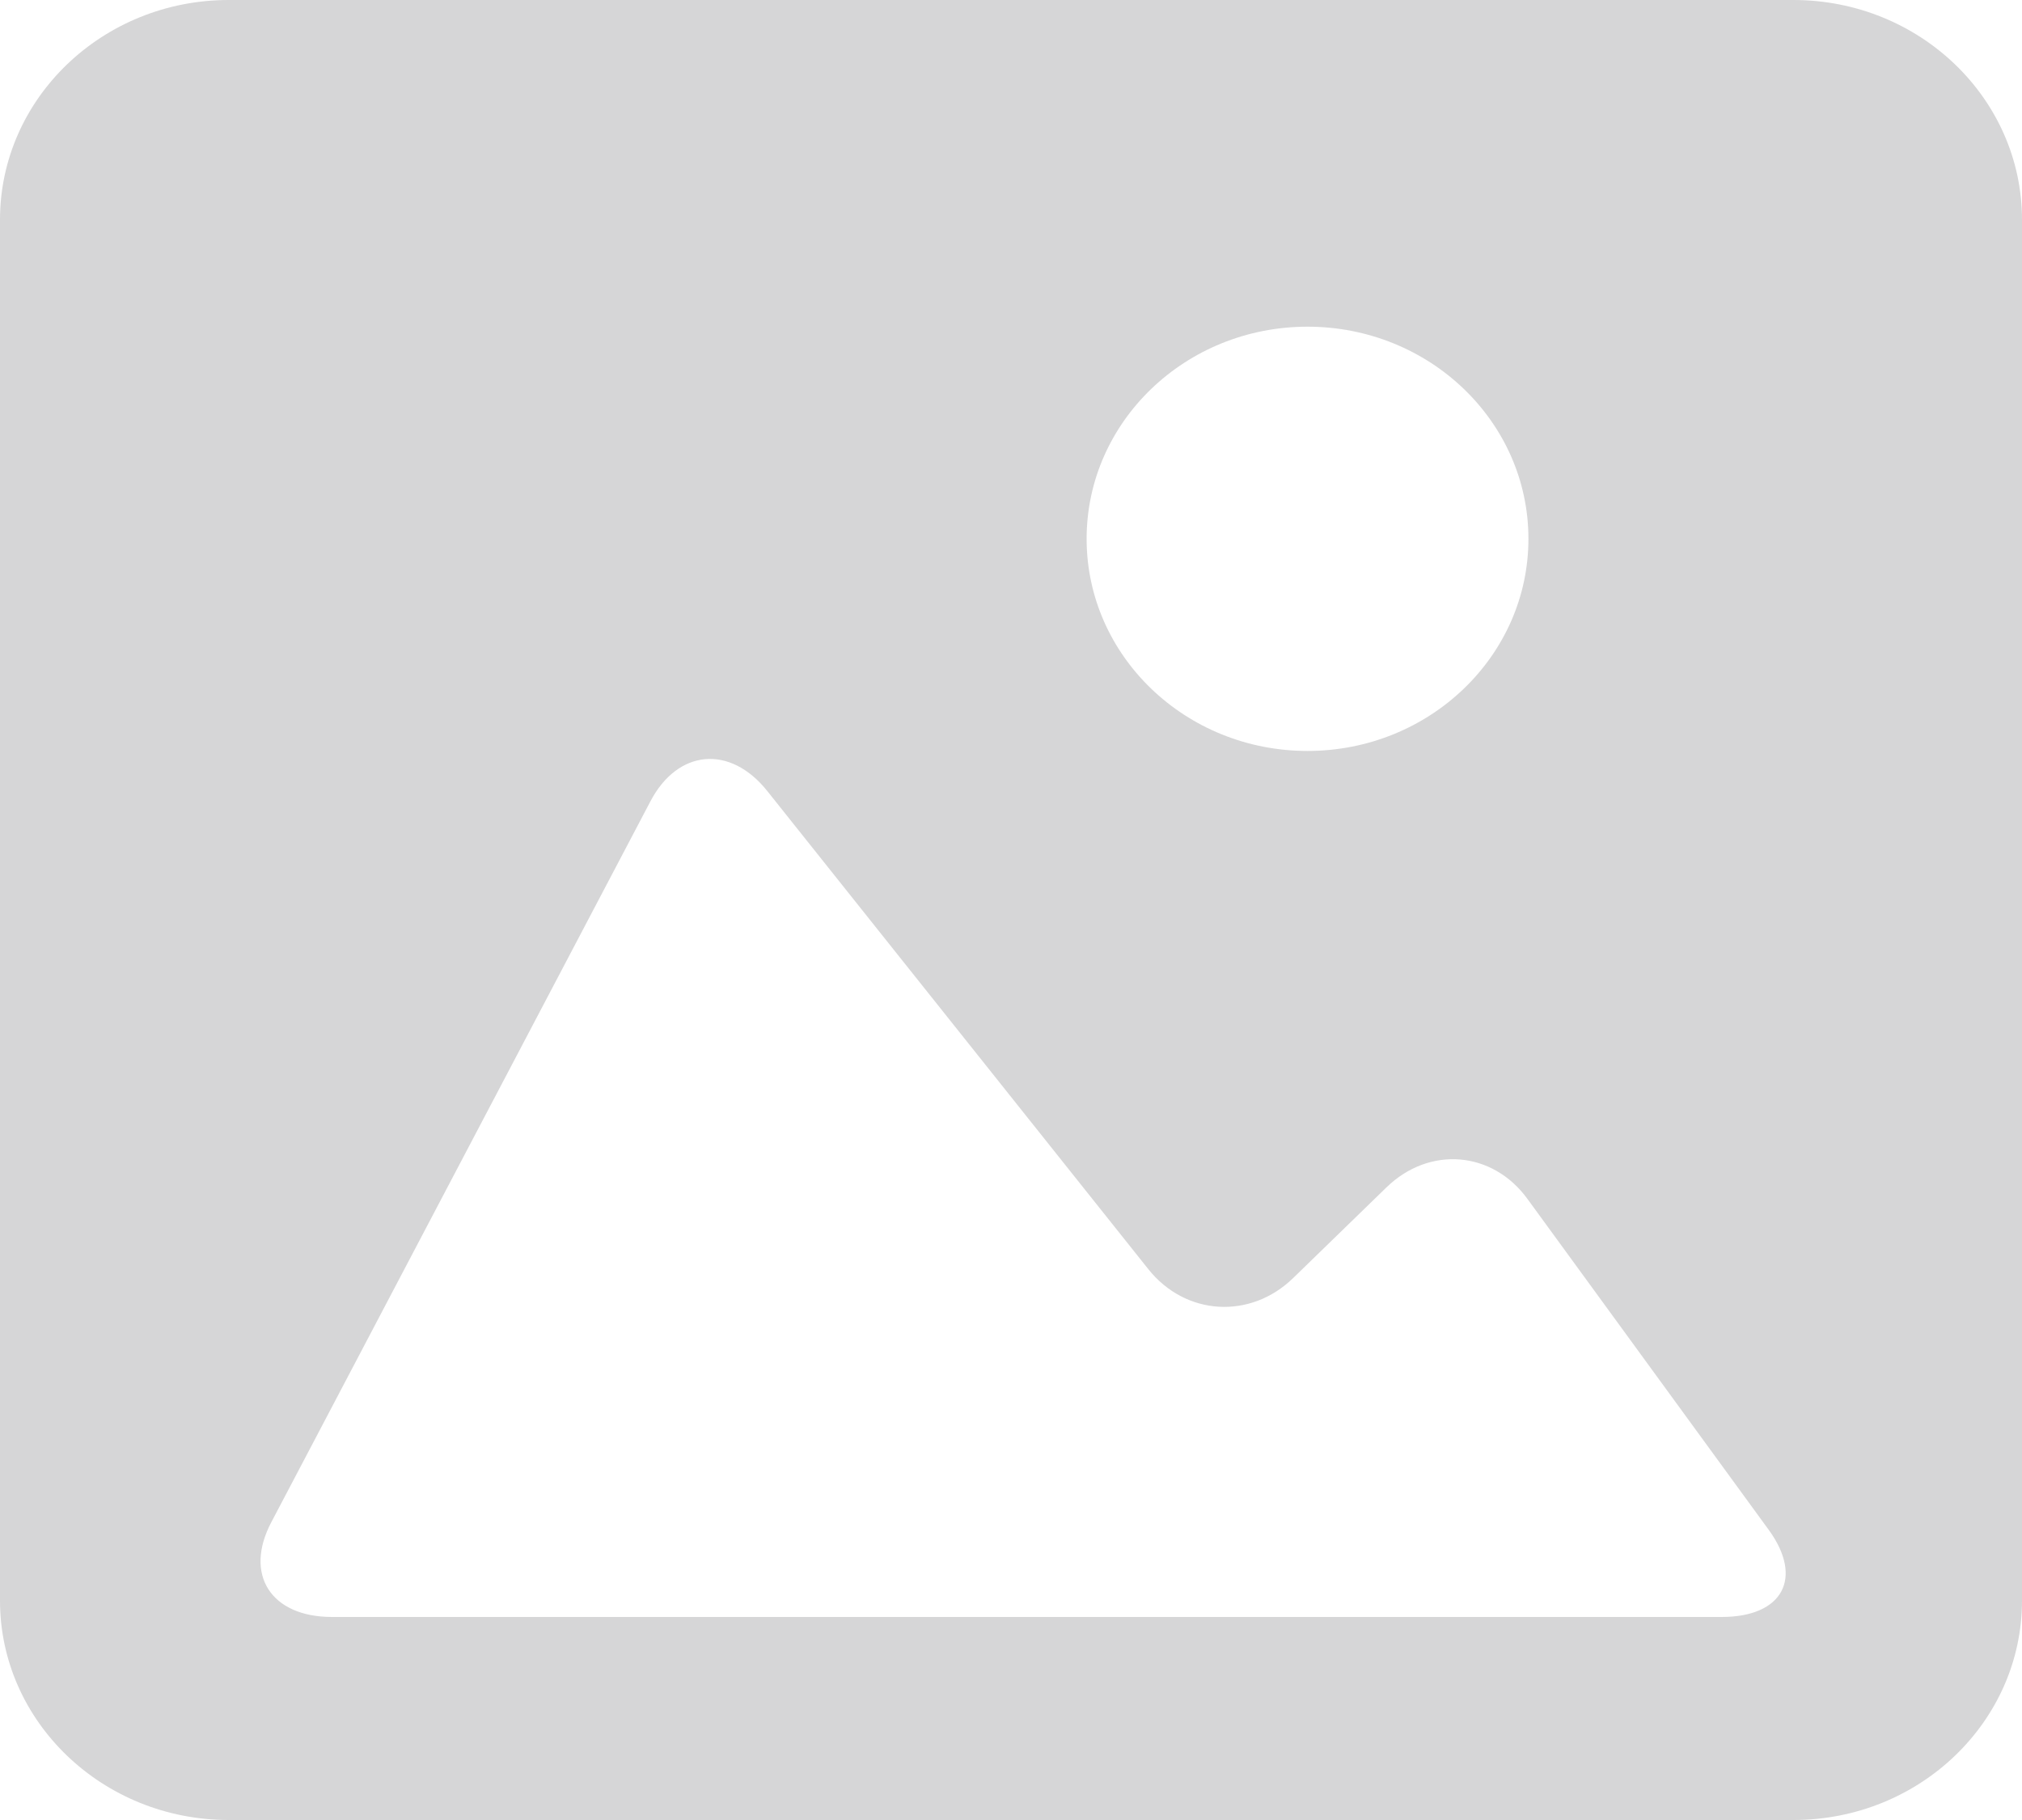<?xml version="1.0" encoding="UTF-8"?>
<svg width="20px" height="18px" viewBox="0 0 20 18" version="1.1" xmlns="http://www.w3.org/2000/svg" xmlns:xlink="http://www.w3.org/1999/xlink">
    <!-- Generator: Sketch 52.2 (67145) - http://www.bohemiancoding.com/sketch -->
    <title>Shape</title>
    <desc>Created with Sketch.</desc>
    <g id="KIT" stroke="none" stroke-width="1" fill="none" fill-rule="evenodd">
        <g id="Style-Guide---KIT-Tablet" transform="translate(-109, -7926)" fill="#D6D6D7" fill-rule="nonzero">
            <g id="Menu-(States)" transform="translate(42, 7925)">
                <g id="Image">
                    <g id="Static">
                        <g id="Image" transform="translate(47, 1)">
                            <g id="Static" transform="translate(20, 0)">
                                <g id="Icon">
                                    <path d="M17.739,0 L2.262,0 C1.014,0 0,0.974 0,2.173 L0,15.83 C0,17.027 1.014,18 2.262,18 L17.739,18 C18.987,18 20,17.027 20,15.83 L20,2.173 C20,0.974 18.987,0 17.739,0 Z M12.933,3.231 C14.14,3.231 15.118,4.171 15.118,5.329 C15.118,6.487 14.139,7.427 12.933,7.427 C11.726,7.427 10.748,6.487 10.748,5.329 C10.748,4.171 11.726,3.231 12.933,3.231 Z M17.03,15.992 L10,15.992 L3.283,15.992 C2.68,15.992 2.411,15.573 2.683,15.056 L6.433,7.926 C6.704,7.409 7.222,7.363 7.589,7.823 L11.359,12.553 C11.726,13.013 12.367,13.052 12.791,12.64 L13.713,11.744 C14.137,11.331 14.762,11.382 15.108,11.857 L17.496,15.132 C17.841,15.607 17.633,15.992 17.03,15.992 Z" id="Shape"></path>
                                </g>
                            </g>
                        </g>
                    </g>
                </g>
            </g>
        </g>
    </g>
</svg>